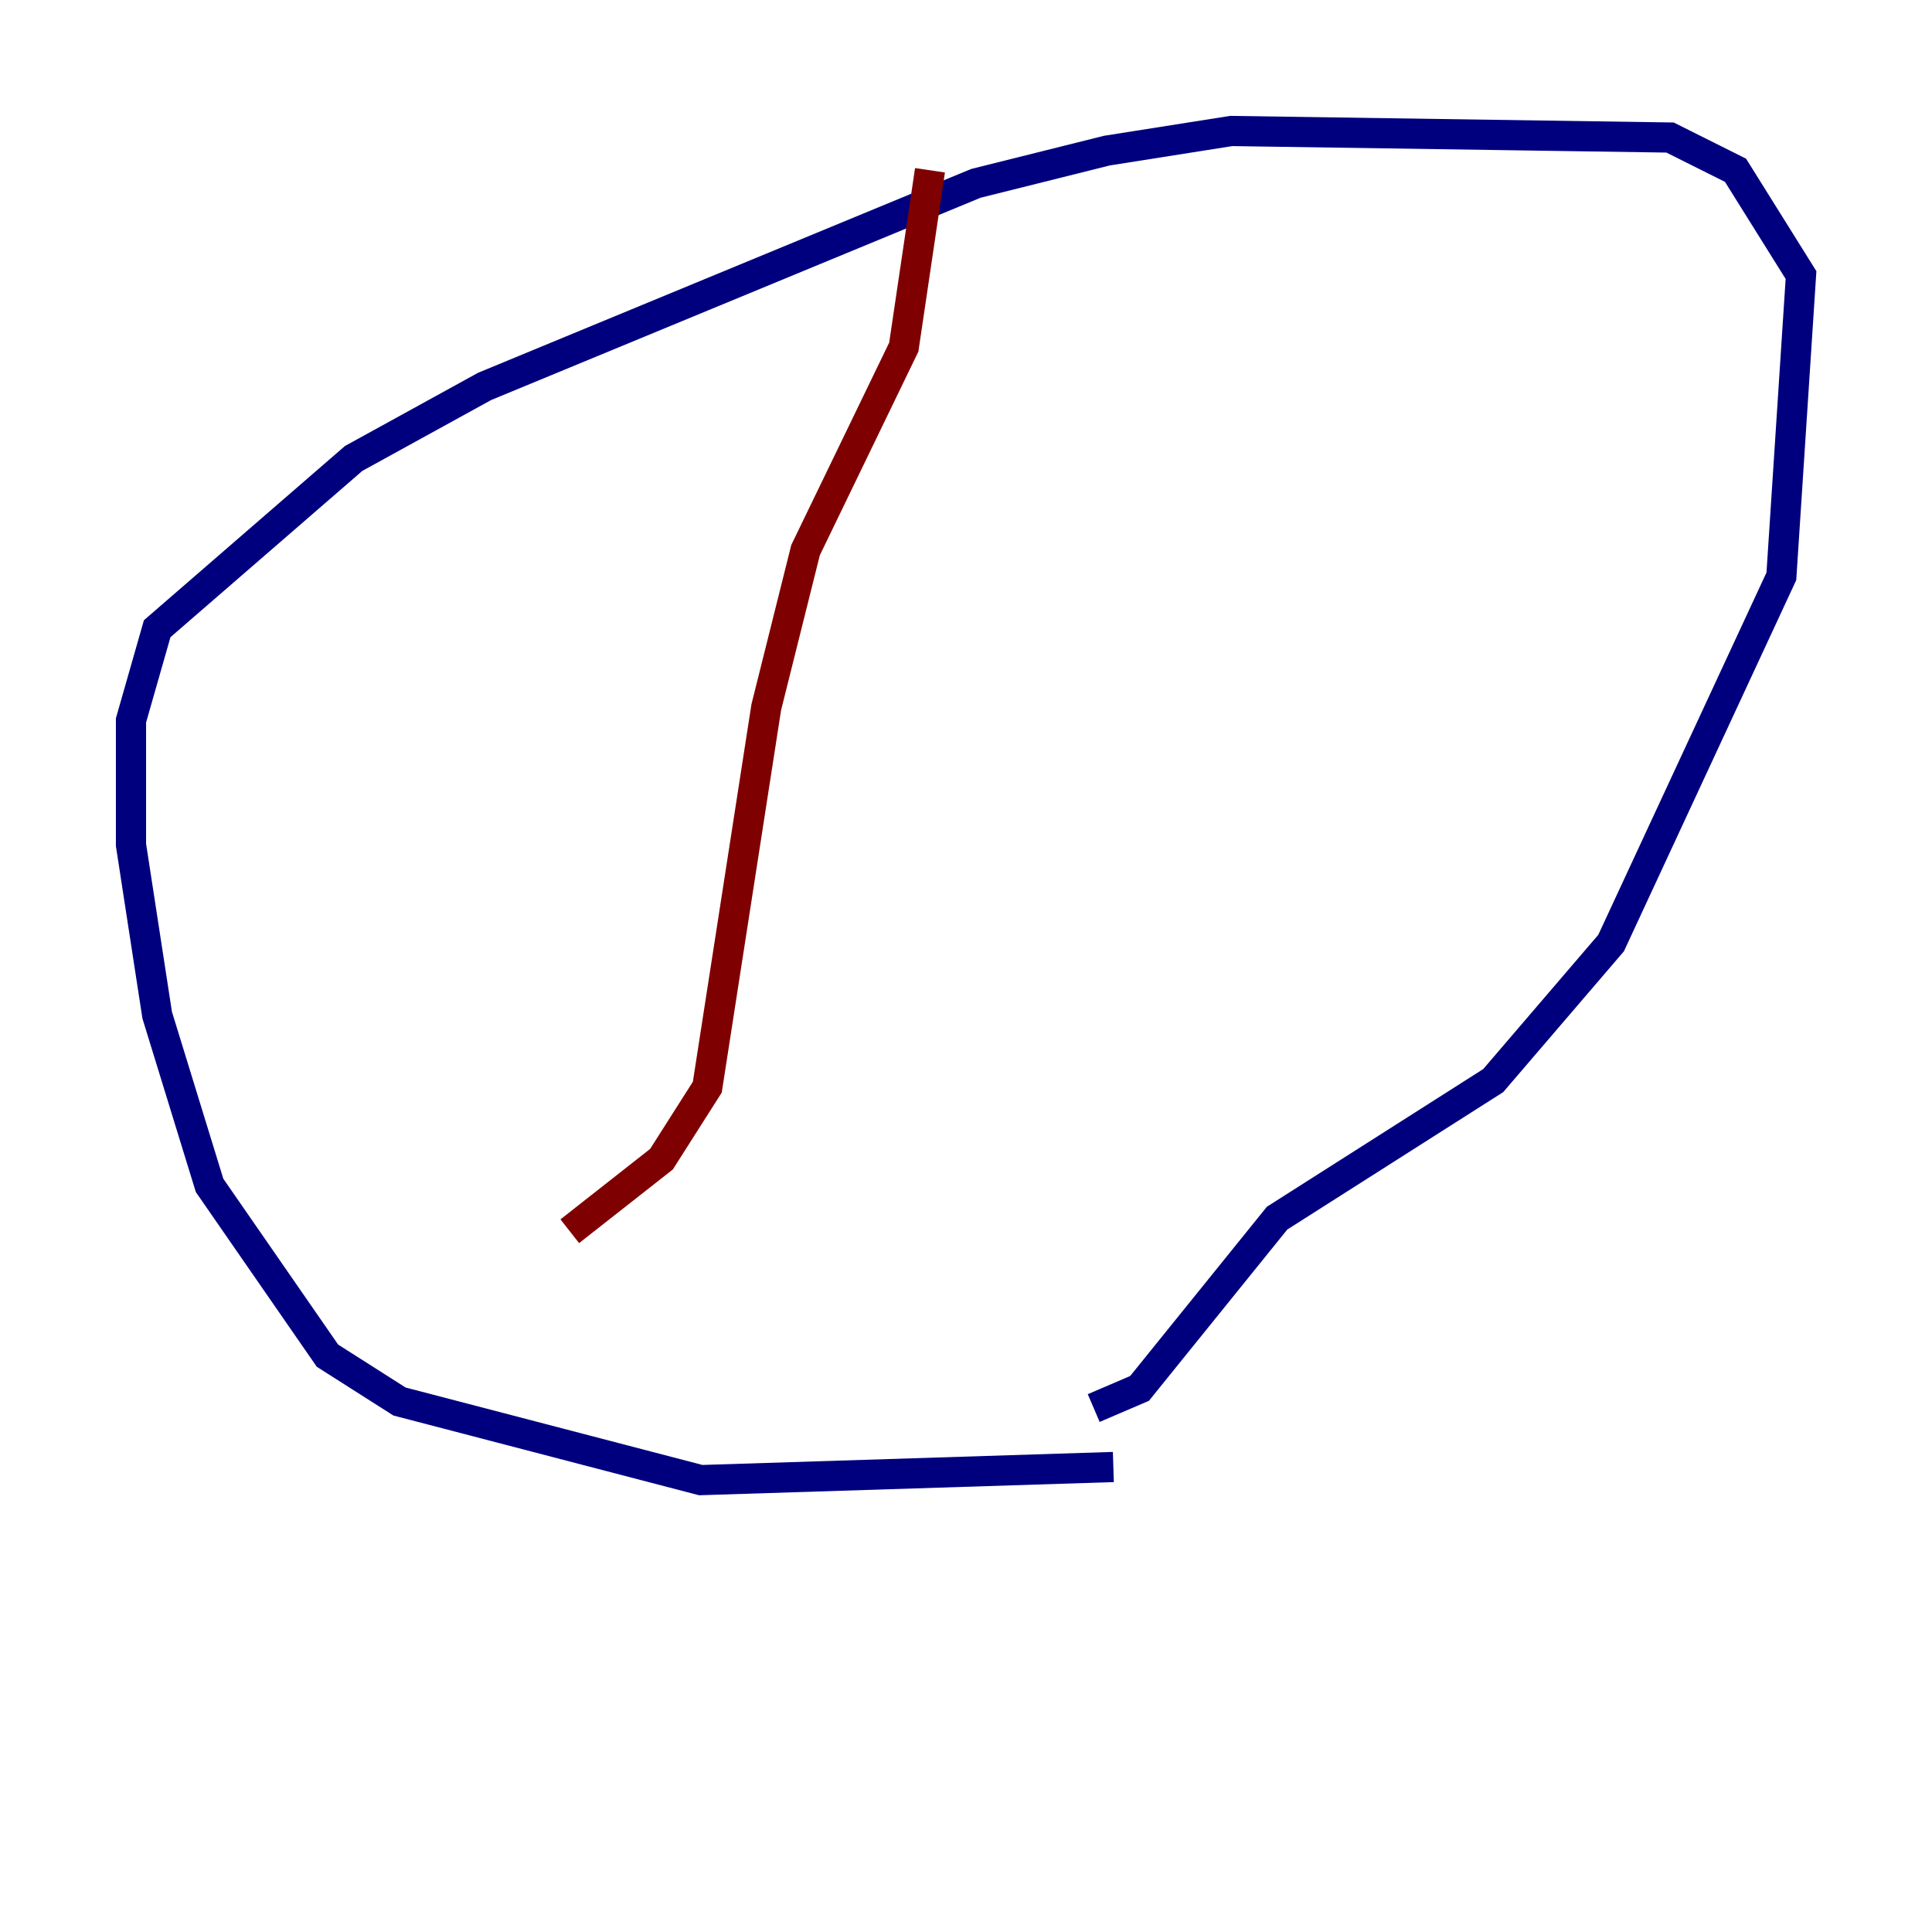 <?xml version="1.0" encoding="utf-8" ?>
<svg baseProfile="tiny" height="128" version="1.2" viewBox="0,0,128,128" width="128" xmlns="http://www.w3.org/2000/svg" xmlns:ev="http://www.w3.org/2001/xml-events" xmlns:xlink="http://www.w3.org/1999/xlink"><defs /><polyline fill="none" points="73.763,97.193 46.427,98.061 26.468,92.854 21.695,89.817 13.885,78.536 10.414,67.254 8.678,55.973 8.678,47.729 10.414,41.654 23.43,30.373 32.108,25.6 64.651,12.149 73.329,9.98 81.573,8.678 110.644,9.112 114.983,11.281 119.322,18.224 118.02,38.183 106.739,62.481 98.929,71.593 84.61,80.705 75.498,91.986 72.461,93.288" stroke="#00007f" stroke-width="2" /><polyline fill="none" points="61.614,11.281 59.878,22.997 53.37,36.447 50.766,46.861 46.861,72.027 43.824,76.8 37.749,81.573" stroke="#7f0000" stroke-width="2" /></svg>
